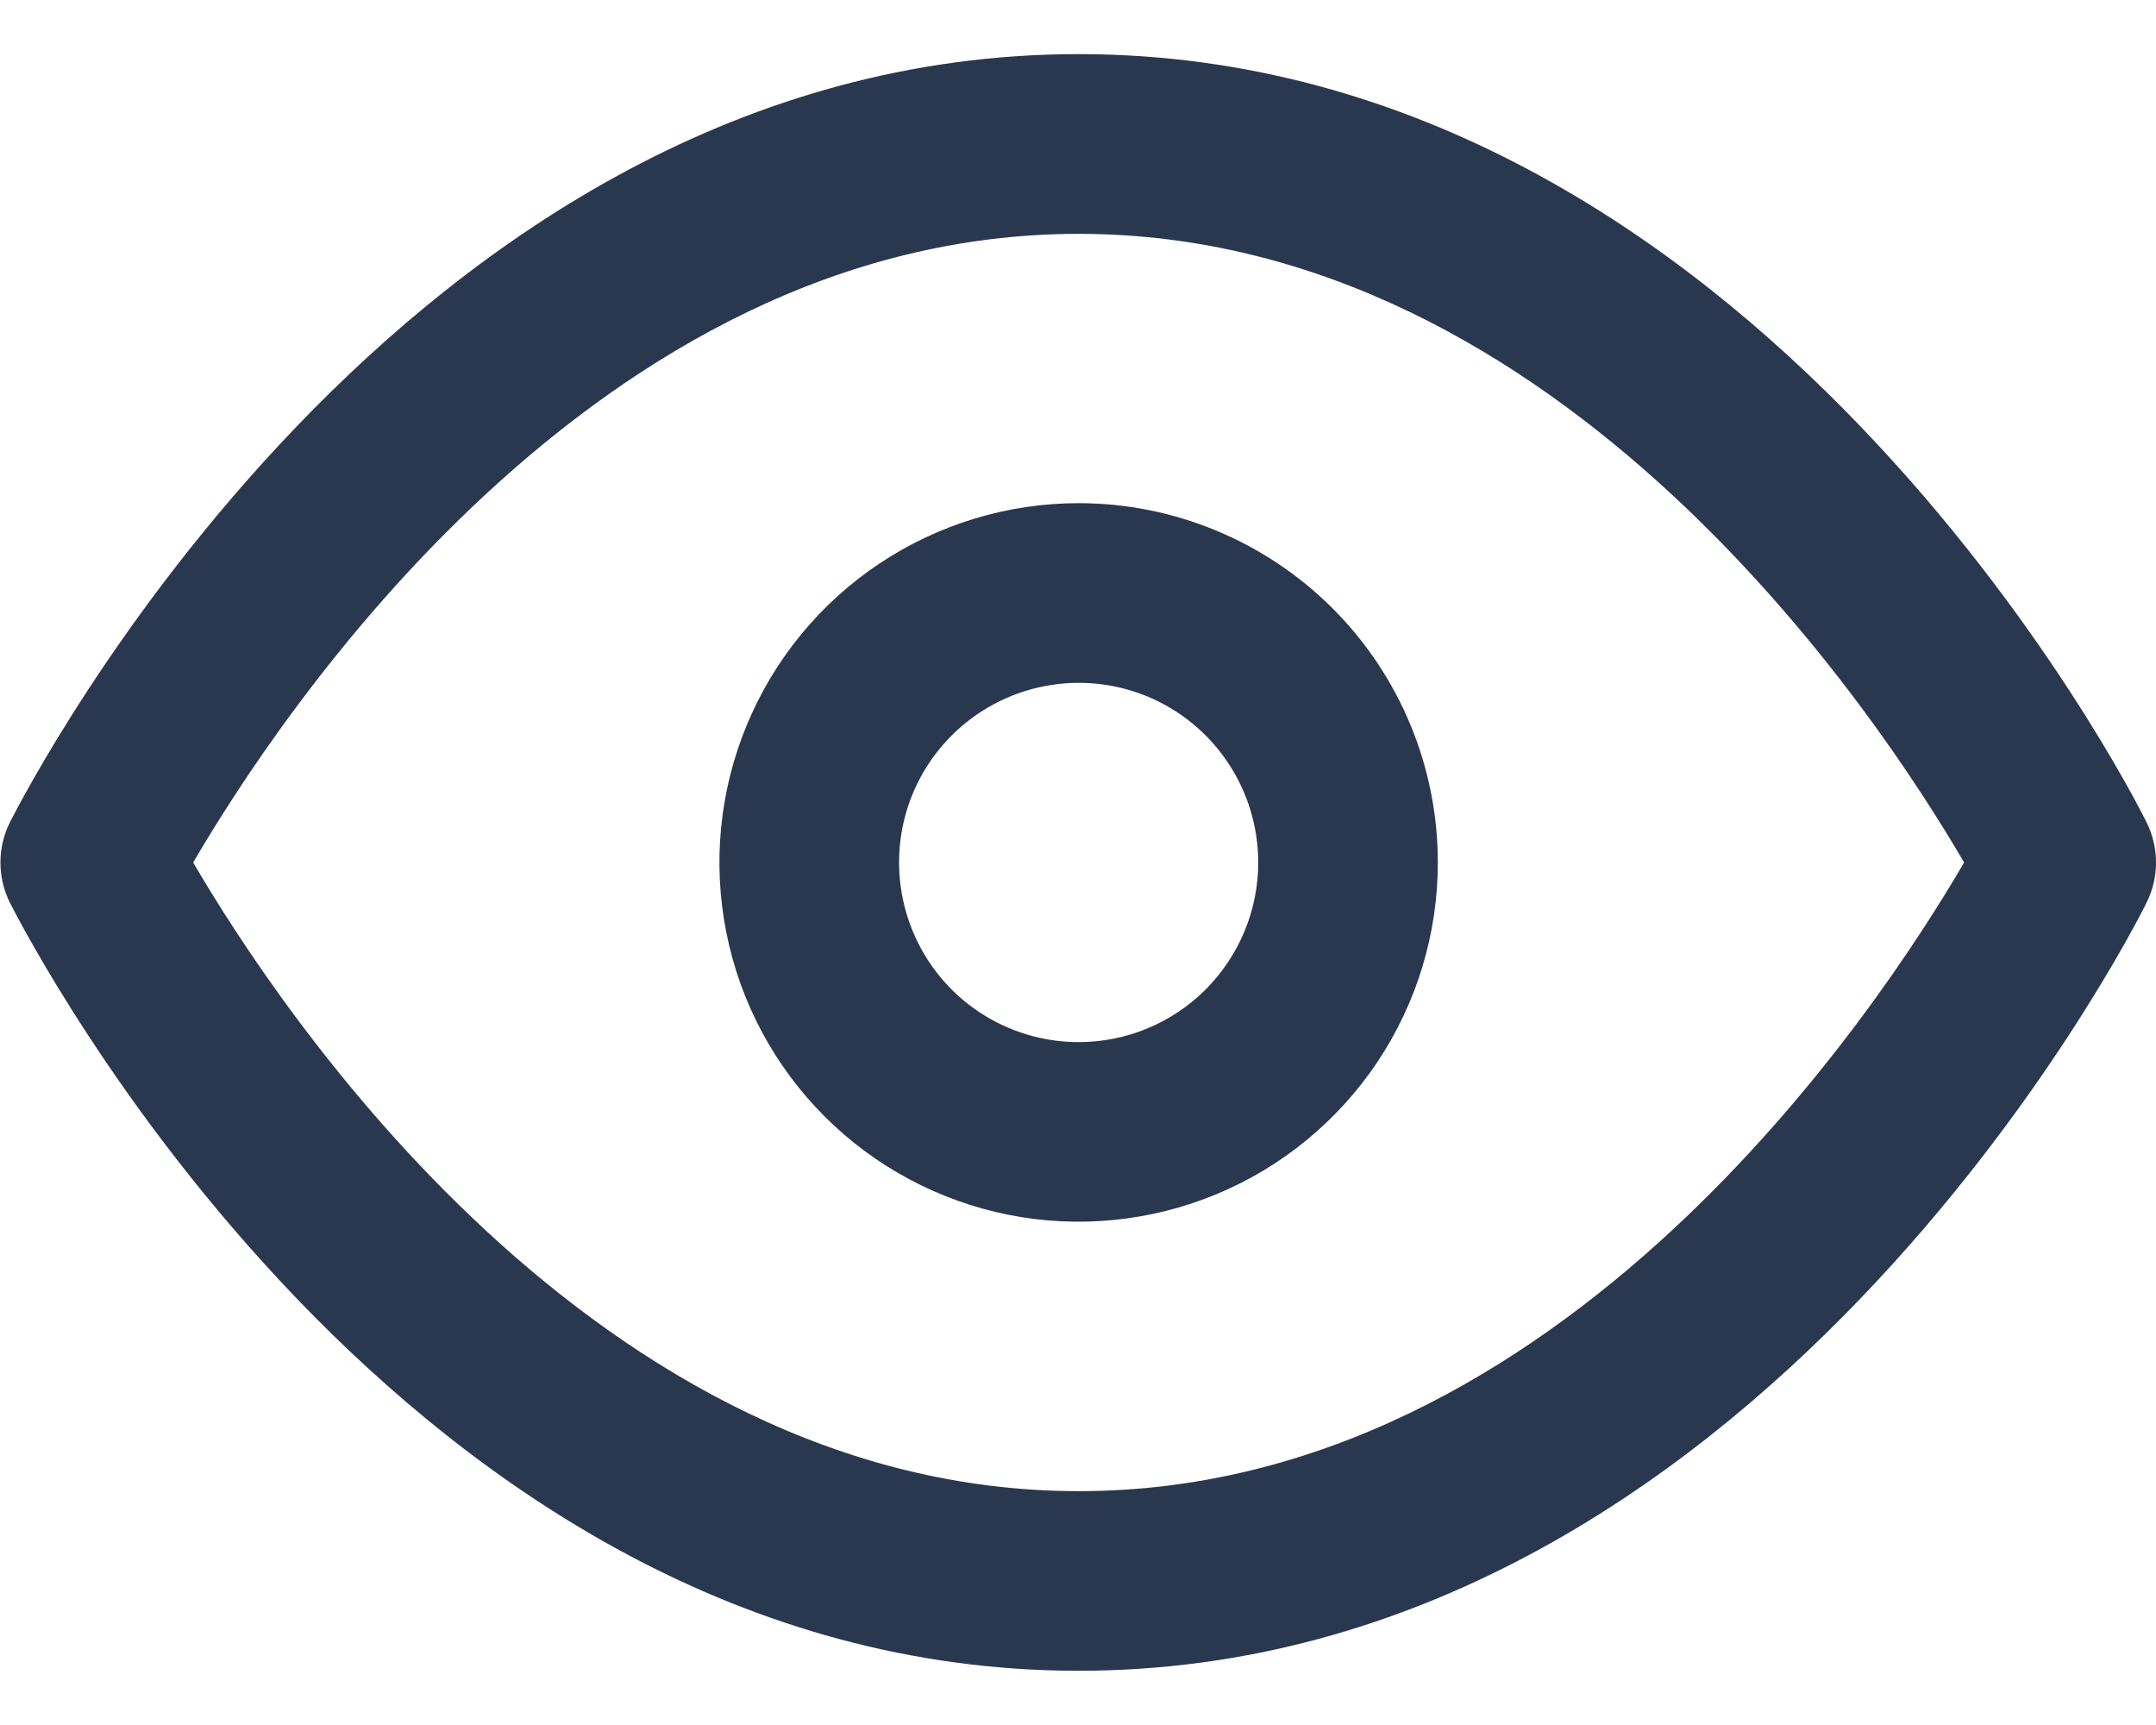 <svg width="20" height="16" viewBox="0 0 20 16" fill="none" xmlns="http://www.w3.org/2000/svg">
<path d="M19.911 7.625C19.769 7.333 16.279 0.502 10.006 0.502C3.733 0.502 0.243 7.333 0.093 7.625C0.034 7.741 0.004 7.87 0.004 8C0.004 8.13 0.034 8.258 0.093 8.375C0.243 8.666 3.733 15.497 10.006 15.497C16.279 15.497 19.769 8.666 19.911 8.375C19.97 8.258 20 8.13 20 8C20 7.87 19.97 7.741 19.911 7.625ZM10.006 13.831C5.524 13.831 2.575 9.341 1.792 8C2.575 6.659 5.516 2.169 10.006 2.169C14.496 2.169 17.437 6.659 18.22 8C17.437 9.341 14.496 13.831 10.006 13.831Z" fill="#29384E"/>
<path d="M10.006 4.667C9.347 4.667 8.703 4.863 8.155 5.229C7.607 5.595 7.18 6.116 6.928 6.724C6.675 7.333 6.609 8.003 6.738 8.65C6.866 9.296 7.184 9.89 7.65 10.356C8.116 10.822 8.71 11.139 9.356 11.268C10.002 11.396 10.672 11.33 11.281 11.078C11.89 10.826 12.41 10.399 12.777 9.851C13.143 9.303 13.338 8.659 13.338 8C13.338 7.116 12.987 6.268 12.362 5.643C11.737 5.019 10.89 4.667 10.006 4.667ZM10.006 9.666C9.676 9.666 9.354 9.568 9.08 9.385C8.806 9.202 8.593 8.942 8.467 8.637C8.341 8.333 8.308 7.998 8.372 7.675C8.436 7.351 8.595 7.055 8.828 6.822C9.061 6.589 9.358 6.43 9.681 6.366C10.004 6.301 10.339 6.334 10.644 6.46C10.948 6.586 11.208 6.8 11.391 7.074C11.574 7.348 11.672 7.67 11.672 8C11.672 8.441 11.496 8.865 11.184 9.178C10.872 9.49 10.448 9.666 10.006 9.666Z" fill="#29384E"/>
</svg>
